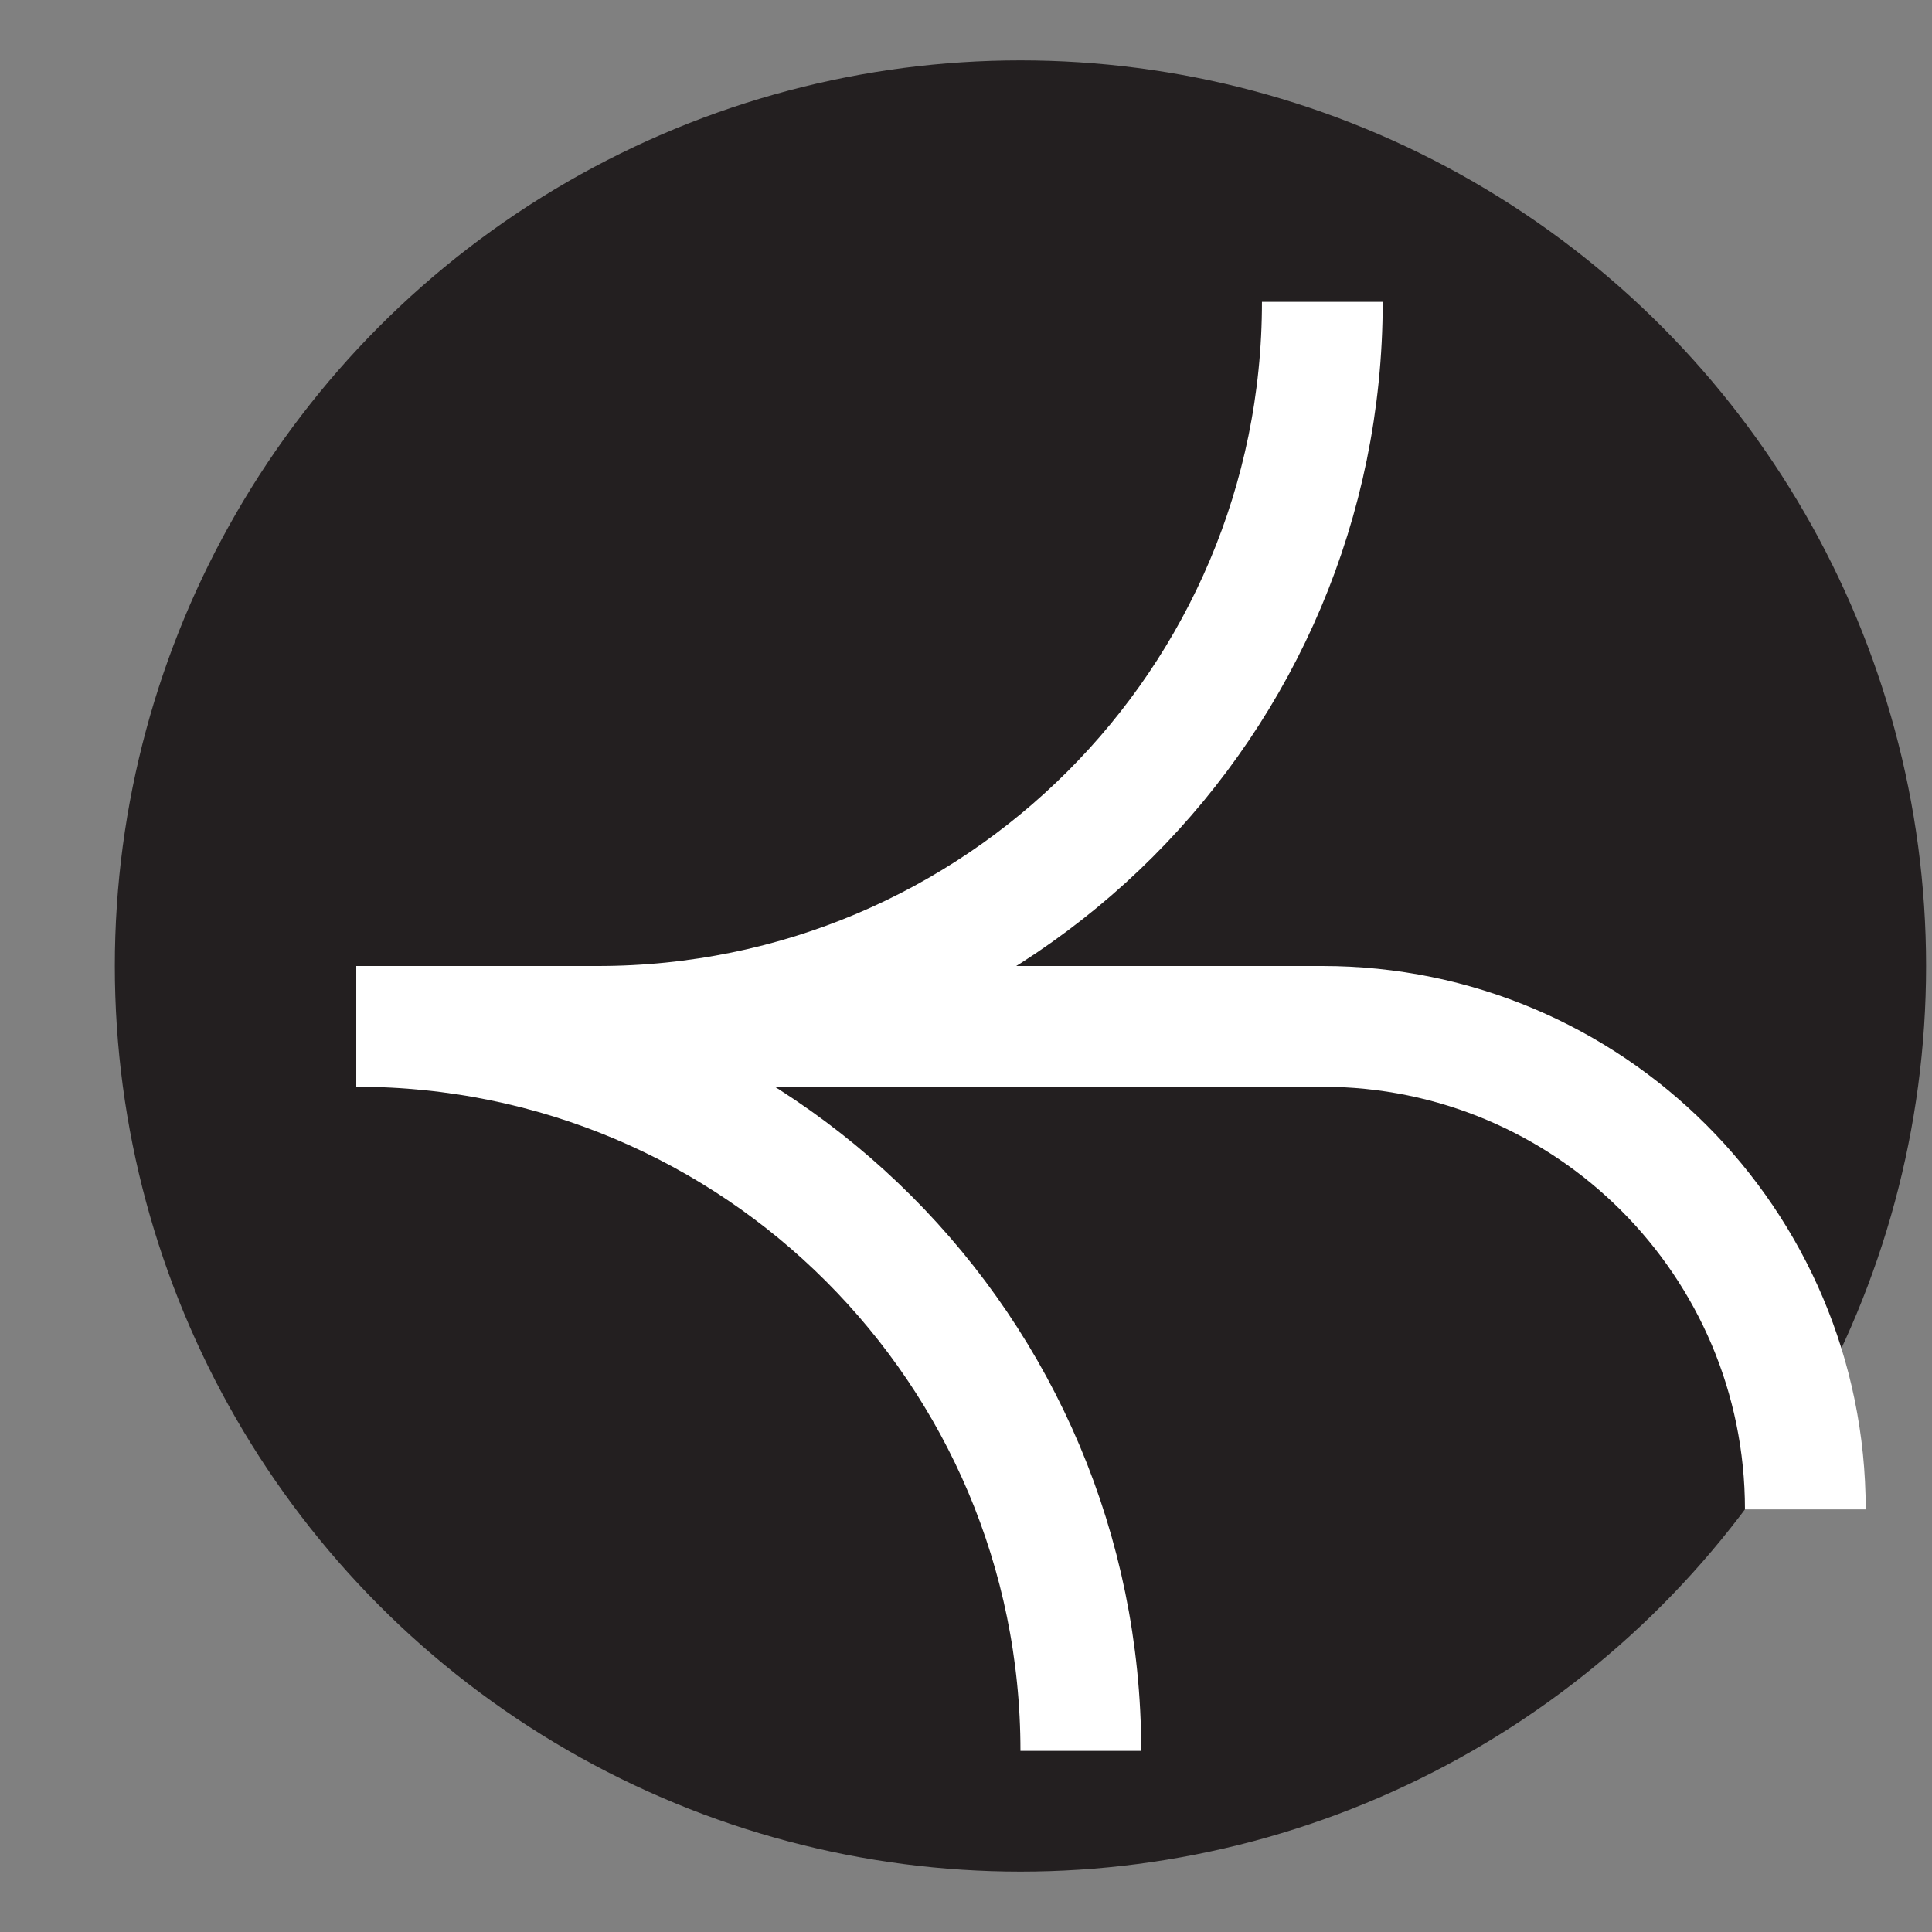 <svg width="16" height="16" viewBox="0 0 16 16" fill="none" xmlns="http://www.w3.org/2000/svg">
<rect x="0" y="0" width="16" height="16" fill="#808080" stroke="none"/>
<circle cx="8.451" cy="8" r="7.5" fill="#231F20"/>
<path d="M2.951 8.5V8.5C6.265 8.5 8.951 11.186 8.951 14.5V14.5" stroke="white" stroke-linejoin="round"/>
<path d="M5.951 8.5H10.951C13.16 8.5 14.951 10.291 14.951 12.5V12.5" stroke="white" stroke-linejoin="round"/>
<path d="M2.951 8.5H4.951C8.265 8.5 10.951 5.814 10.951 2.5V2.5" stroke="white" stroke-linejoin="round"/>
</svg>
